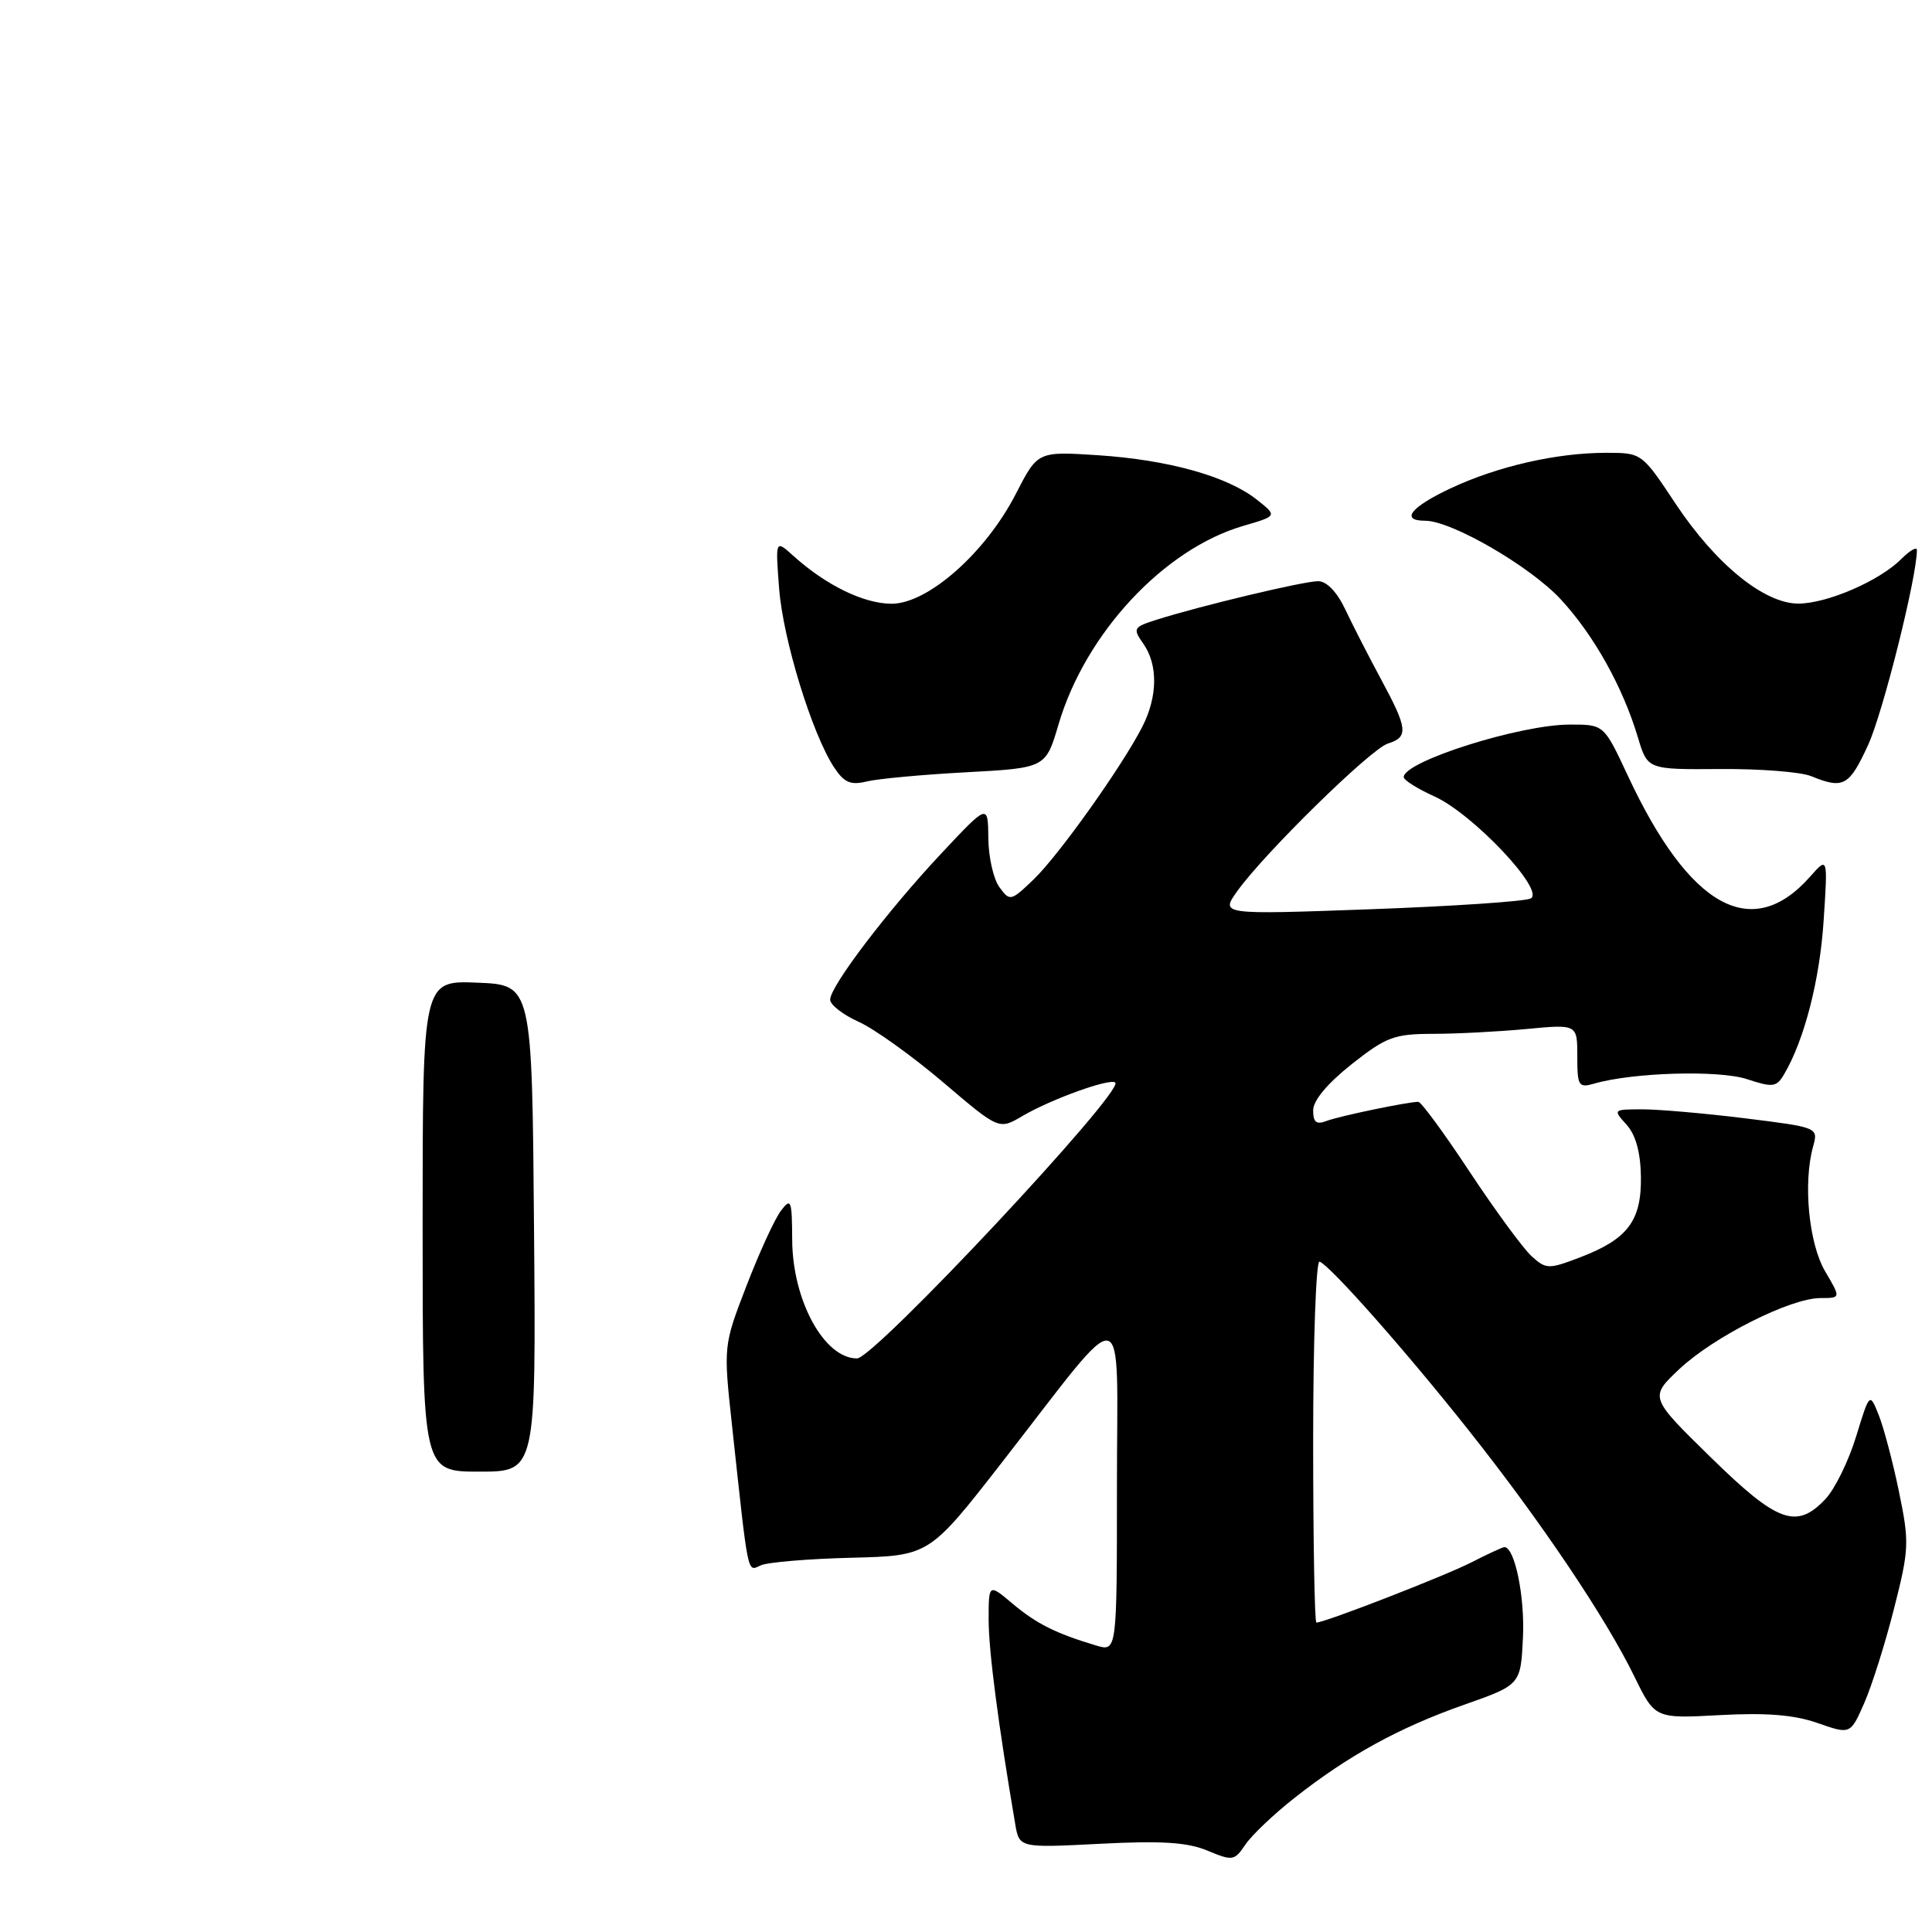 <?xml version="1.0" encoding="UTF-8" standalone="no"?>
<!DOCTYPE svg PUBLIC "-//W3C//DTD SVG 1.1//EN" "http://www.w3.org/Graphics/SVG/1.1/DTD/svg11.dtd" >
<svg xmlns="http://www.w3.org/2000/svg" xmlns:xlink="http://www.w3.org/1999/xlink" version="1.1" viewBox="0 0 256 256">
 <g >
 <path fill="currentColor"
d=" M 171.52 238.24 C 178.65 232.62 185.34 228.94 193.97 225.90 C 201.50 223.25 201.50 223.25 201.80 216.96 C 202.06 211.57 200.71 205.00 199.34 205.00 C 199.11 205.00 197.12 205.92 194.93 207.04 C 191.38 208.85 175.54 215.00 174.43 215.00 C 174.19 215.00 174.00 204.16 174.00 190.92 C 174.00 177.67 174.38 166.98 174.85 167.17 C 176.31 167.74 186.33 179.07 194.65 189.58 C 204.16 201.56 212.77 214.37 216.55 222.12 C 219.29 227.73 219.29 227.73 227.89 227.26 C 234.06 226.93 237.73 227.22 240.84 228.31 C 245.19 229.83 245.19 229.83 247.02 225.67 C 248.03 223.37 249.81 217.74 250.97 213.14 C 252.98 205.26 253.01 204.36 251.62 197.64 C 250.81 193.71 249.60 189.15 248.94 187.50 C 247.74 184.50 247.74 184.50 245.94 190.36 C 244.95 193.59 243.13 197.30 241.90 198.61 C 238.06 202.70 235.53 201.78 226.65 193.07 C 218.56 185.15 218.56 185.15 222.51 181.42 C 227.07 177.13 237.24 172.00 241.22 172.00 C 243.93 172.00 243.93 172.00 241.84 168.46 C 239.68 164.78 238.90 156.79 240.24 151.94 C 240.94 149.39 240.94 149.39 231.22 148.18 C 225.87 147.52 219.74 146.99 217.60 146.99 C 213.74 147.00 213.71 147.02 215.52 149.02 C 216.74 150.37 217.38 152.68 217.43 155.92 C 217.51 161.77 215.69 164.19 209.36 166.61 C 205.19 168.20 204.87 168.19 202.95 166.46 C 201.84 165.45 198.16 160.44 194.77 155.32 C 191.39 150.19 188.31 146.00 187.94 146.00 C 186.52 146.00 177.41 147.90 175.75 148.54 C 174.43 149.05 174.00 148.71 174.00 147.13 C 174.00 145.82 175.89 143.56 179.09 141.02 C 183.67 137.40 184.75 137.00 189.84 136.99 C 192.95 136.99 198.54 136.70 202.25 136.35 C 209.00 135.71 209.00 135.71 209.00 139.97 C 209.00 143.92 209.17 144.18 211.25 143.58 C 216.37 142.10 227.76 141.77 231.48 142.99 C 234.90 144.12 235.39 144.06 236.39 142.37 C 239.08 137.83 241.13 129.86 241.64 122.00 C 242.20 113.50 242.20 113.50 239.85 116.16 C 232.14 124.88 223.86 120.29 215.68 102.75 C 212.53 96.00 212.53 96.00 208.01 96.01 C 201.42 96.01 186.00 100.89 186.00 102.97 C 186.00 103.37 187.83 104.52 190.07 105.53 C 195.16 107.83 204.77 118.00 202.83 119.05 C 202.10 119.44 192.55 120.08 181.61 120.48 C 161.72 121.20 161.72 121.20 163.93 118.10 C 167.51 113.08 181.60 99.26 183.89 98.53 C 186.66 97.66 186.54 96.57 182.99 90.00 C 181.36 86.97 179.23 82.82 178.26 80.76 C 177.17 78.45 175.80 77.02 174.67 77.01 C 172.79 77.00 159.08 80.27 153.25 82.12 C 150.17 83.10 150.07 83.27 151.50 85.30 C 153.46 88.10 153.40 92.31 151.36 96.30 C 148.68 101.55 140.25 113.39 136.94 116.55 C 133.94 119.42 133.81 119.45 132.43 117.56 C 131.64 116.49 130.98 113.57 130.96 111.06 C 130.91 106.50 130.91 106.50 124.81 113.00 C 117.68 120.59 110.00 130.68 110.00 132.46 C 110.00 133.14 111.70 134.46 113.79 135.40 C 115.87 136.34 120.90 139.95 124.97 143.41 C 132.37 149.71 132.37 149.71 135.46 147.89 C 139.24 145.66 147.14 142.81 147.78 143.45 C 148.96 144.62 115.84 180.00 113.56 180.00 C 109.21 180.00 105.01 172.32 104.97 164.29 C 104.94 158.98 104.82 158.66 103.47 160.44 C 102.66 161.51 100.61 165.97 98.92 170.36 C 95.85 178.32 95.85 178.32 97.00 188.91 C 99.21 209.31 98.98 208.23 100.82 207.41 C 101.75 207.00 107.14 206.55 112.81 206.41 C 123.12 206.15 123.12 206.15 132.72 193.83 C 149.78 171.92 148.00 171.56 148.00 196.90 C 148.00 218.86 148.00 218.86 145.25 218.04 C 139.88 216.43 137.35 215.16 134.19 212.51 C 131.00 209.82 131.00 209.82 131.00 214.66 C 131.01 218.78 132.26 228.41 134.52 241.68 C 135.06 244.86 135.06 244.86 145.78 244.31 C 153.93 243.89 157.34 244.11 160.00 245.22 C 163.33 246.61 163.57 246.57 165.02 244.42 C 165.85 243.18 168.77 240.40 171.52 238.24 Z  M 128.03 102.33 C 138.56 101.76 138.56 101.76 140.27 95.96 C 143.82 83.92 154.23 72.74 164.75 69.68 C 169.27 68.36 169.27 68.36 166.50 66.18 C 162.58 63.10 154.83 60.94 145.50 60.32 C 137.50 59.80 137.50 59.80 134.61 65.43 C 130.61 73.23 122.96 80.00 118.14 80.00 C 114.45 79.99 109.46 77.56 105.12 73.65 C 102.74 71.50 102.74 71.50 103.24 78.00 C 103.76 84.74 107.59 97.20 110.50 101.65 C 111.85 103.70 112.69 104.07 114.84 103.55 C 116.30 103.19 122.24 102.64 128.03 102.33 Z  M 247.54 98.70 C 249.51 94.40 254.00 76.45 254.00 72.89 C 254.00 72.40 253.06 72.94 251.91 74.09 C 249.03 76.97 242.15 79.95 238.33 79.98 C 233.80 80.01 227.37 74.79 222.02 66.74 C 217.55 60.00 217.54 60.00 212.82 60.00 C 206.27 60.00 198.46 61.78 192.25 64.69 C 186.93 67.18 185.49 69.00 188.84 69.00 C 192.34 69.00 202.81 75.07 206.83 79.44 C 211.22 84.19 215.04 91.05 217.04 97.74 C 218.31 101.97 218.31 101.97 227.90 101.90 C 233.18 101.86 238.62 102.28 240.00 102.85 C 244.26 104.59 245.03 104.17 247.54 98.70 Z  M 56.00 162.46 C 56.00 129.91 56.00 129.91 63.25 130.21 C 70.50 130.50 70.50 130.50 70.76 162.75 C 71.03 195.00 71.03 195.00 63.51 195.00 C 56.00 195.00 56.00 195.00 56.00 162.46 Z "/>
</g>
</svg>